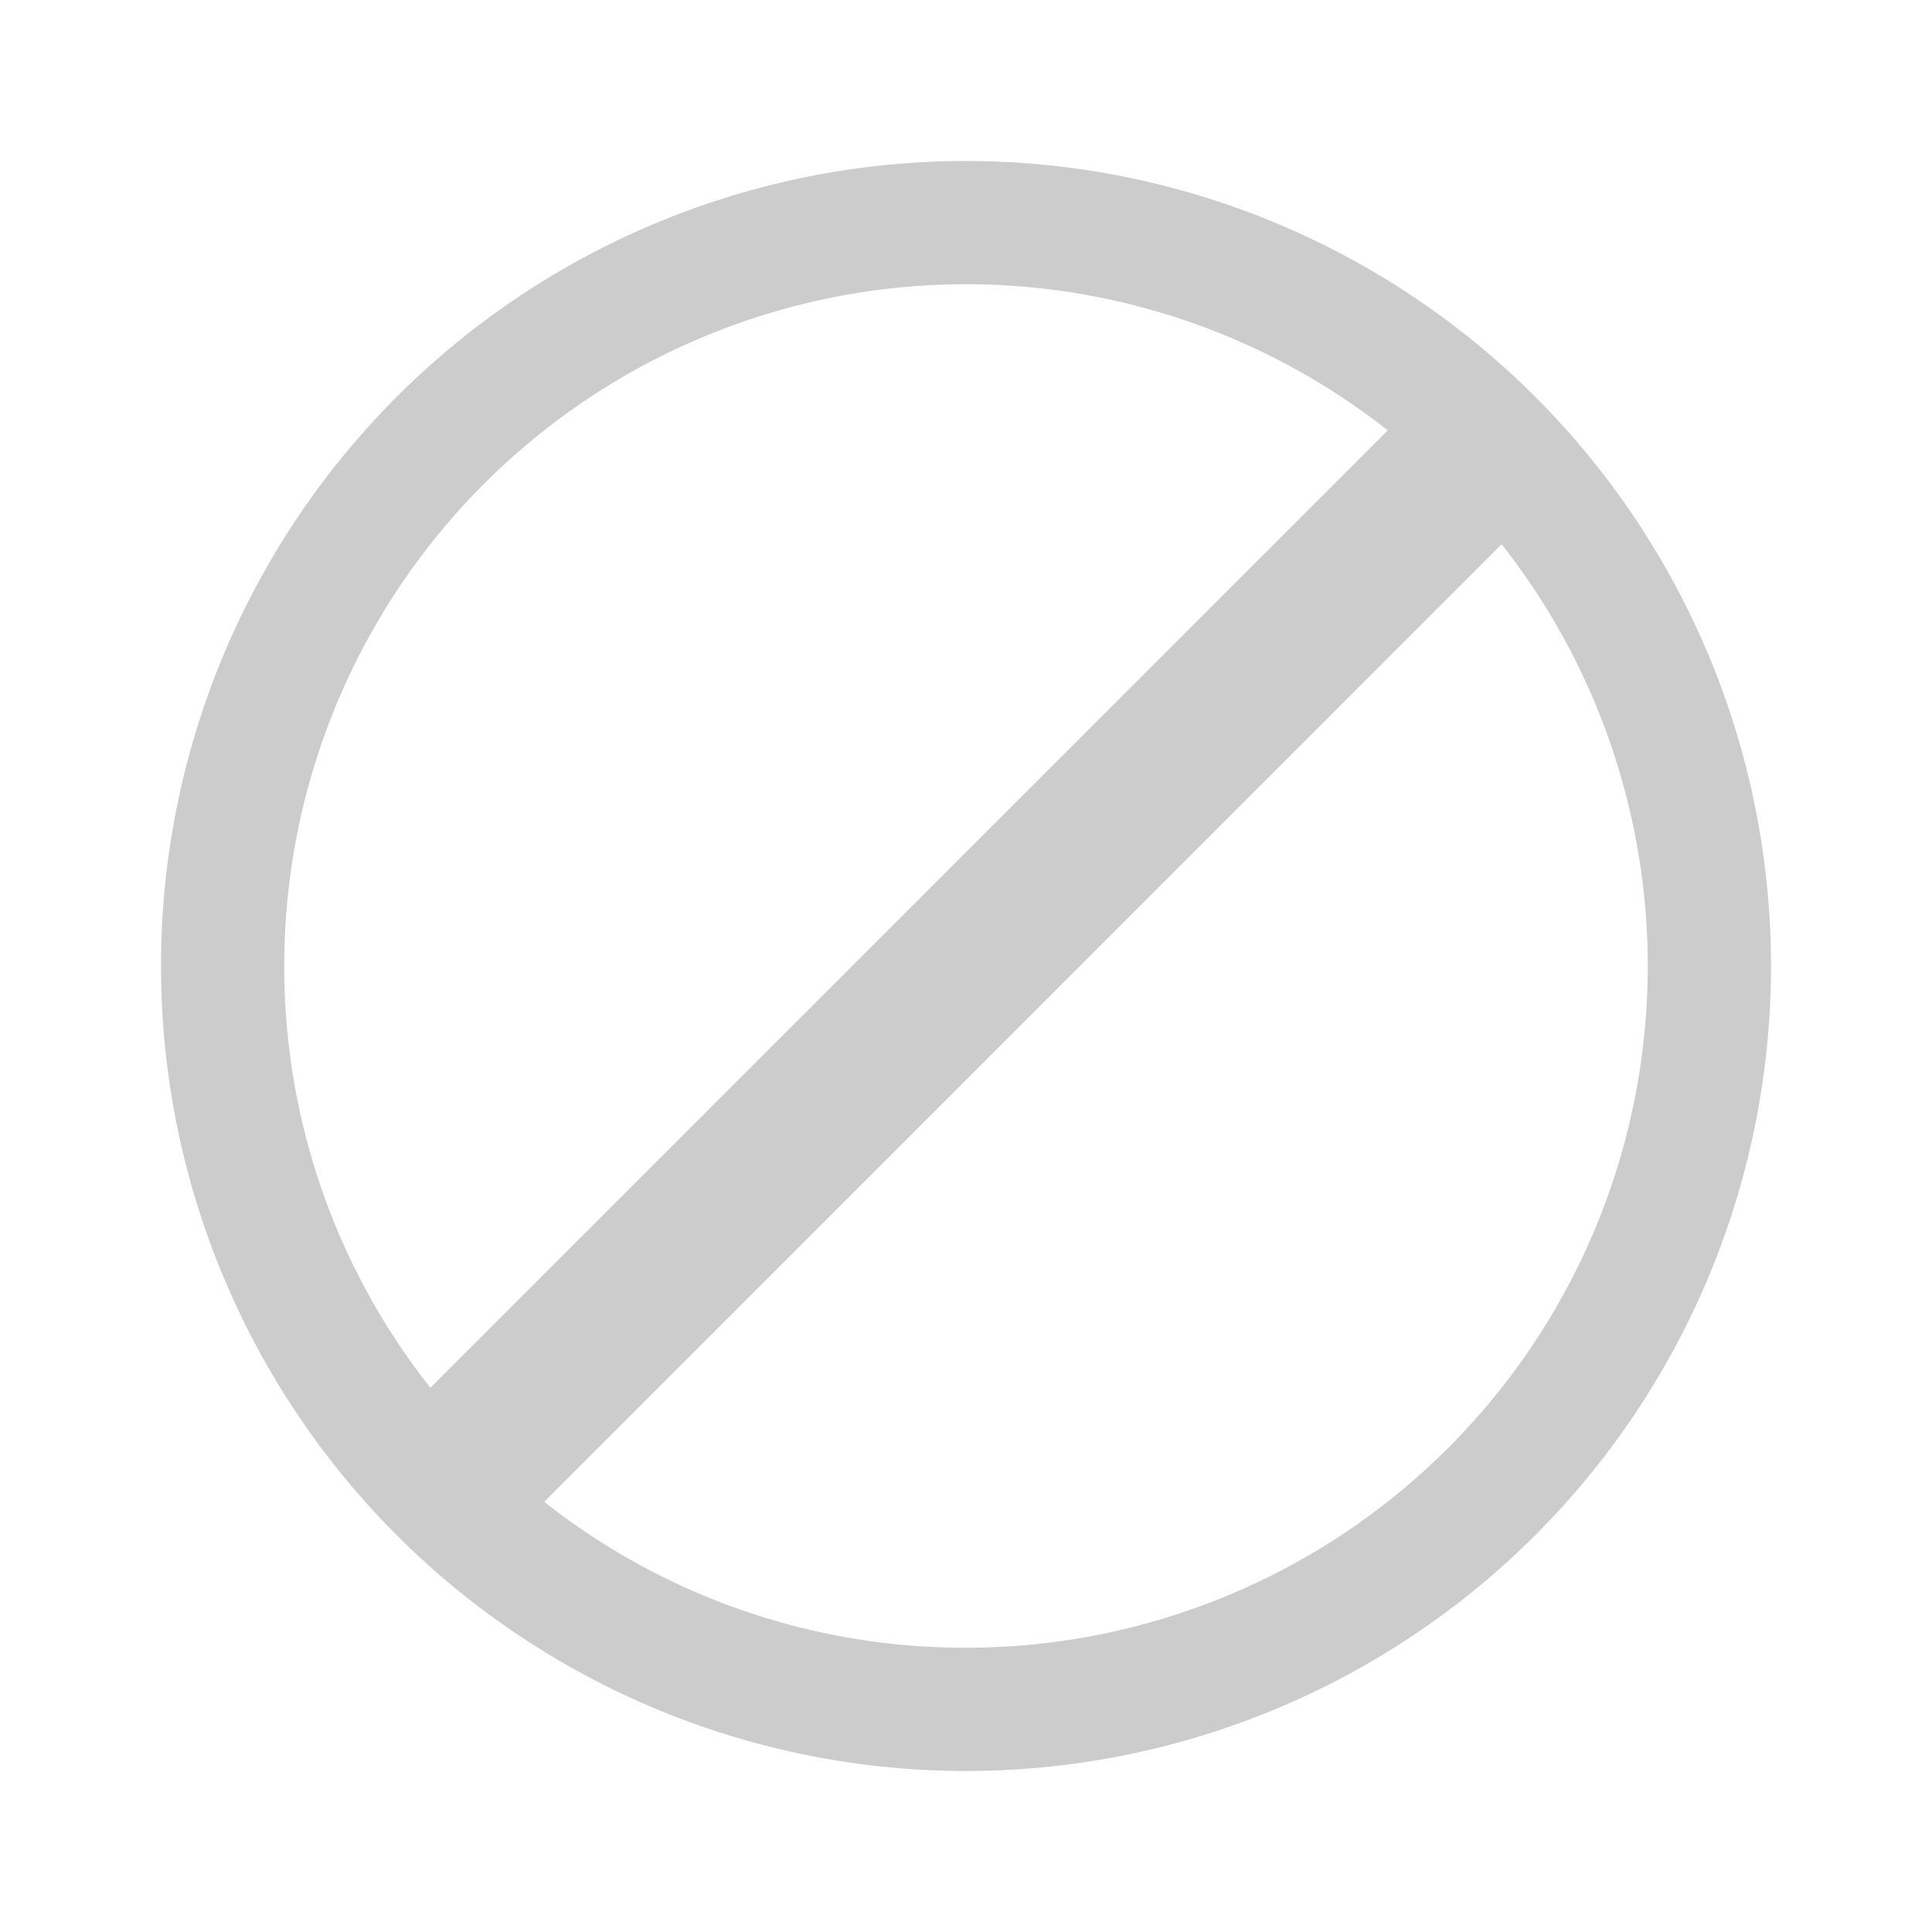 <svg xmlns="http://www.w3.org/2000/svg" viewBox="0 0 384 384"><defs><style>.cls-1{isolation:isolate;}.cls-2{fill:#ccc;mix-blend-mode:multiply;}</style></defs><title>disabled</title><g class="cls-1"><g id="Acción"><g id="Disabled"><g id="Normal"><path class="cls-2" d="M192,32A160,160,0,1,0,352,192,160,160,0,0,0,192,32ZM56.5,192A135.5,135.5,0,0,1,275.83,85.54L85.54,275.83A134.92,134.92,0,0,1,56.5,192ZM192,327.5a134.92,134.92,0,0,1-83.83-29L298.46,108.17A135.5,135.5,0,0,1,192,327.5Z"/></g></g></g></g></svg>